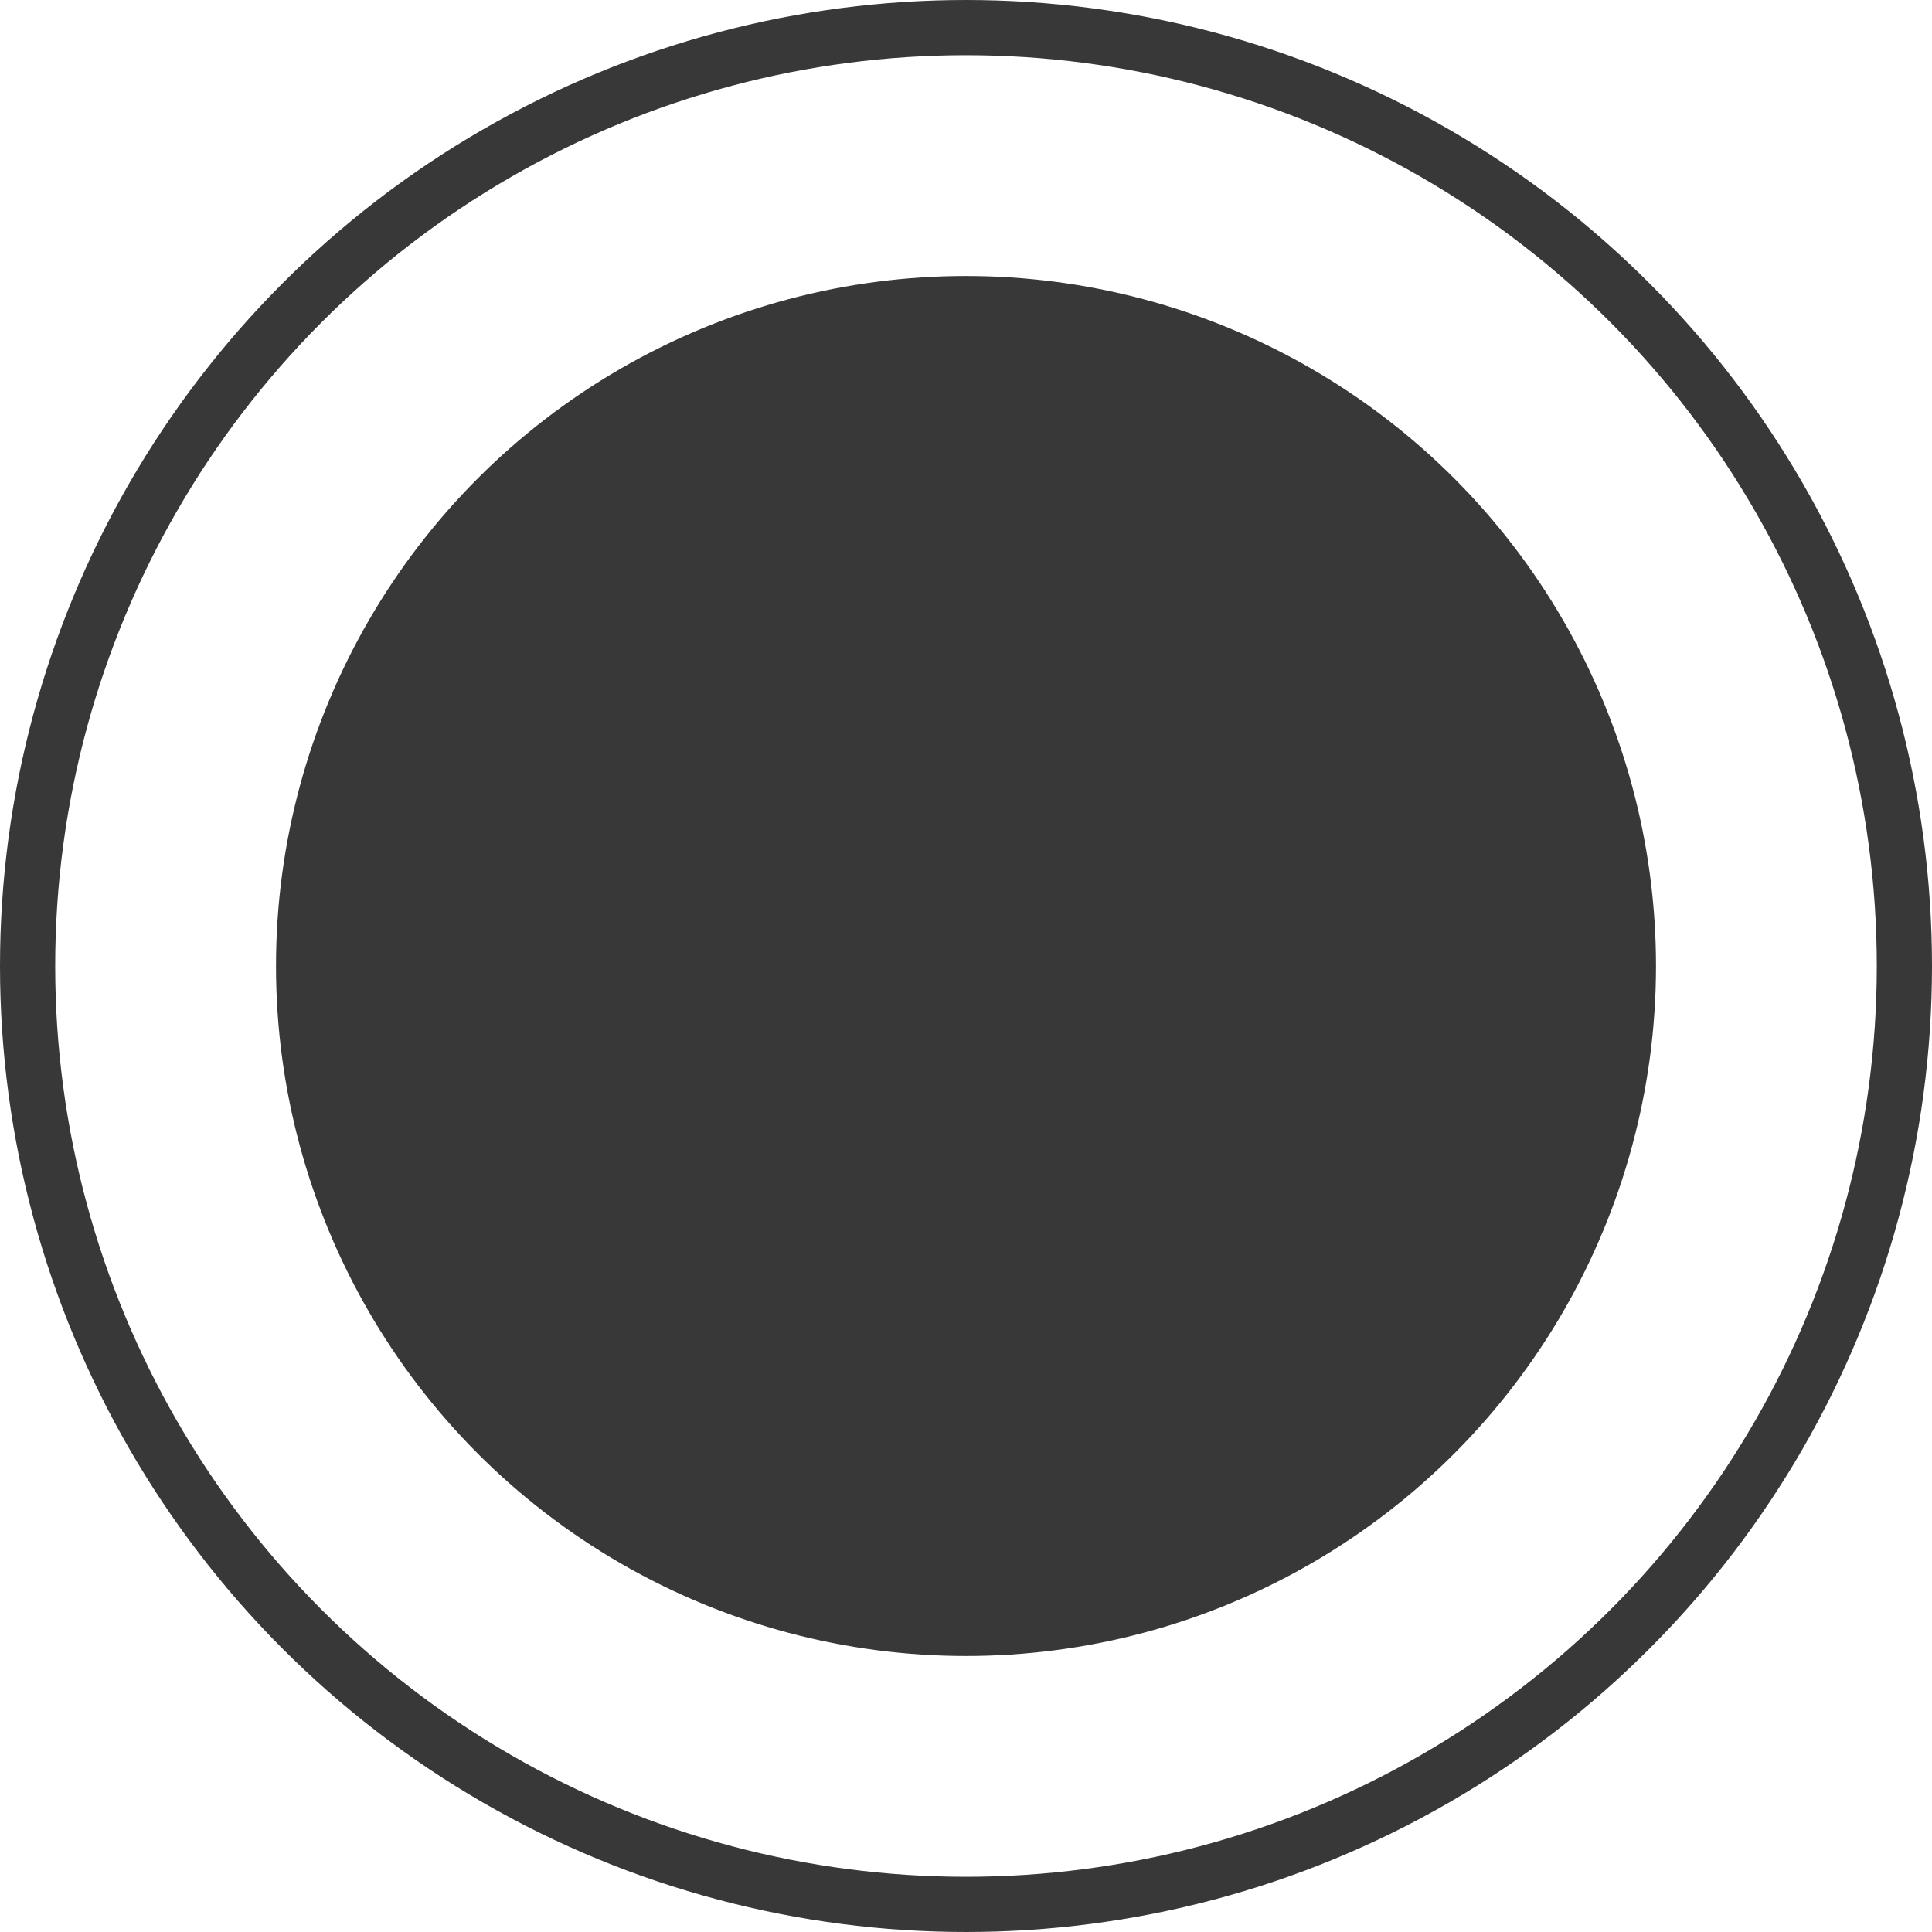 <svg width="35" height="35" viewBox="0 0 35 35" fill="none" xmlns="http://www.w3.org/2000/svg">
<circle cx="17.5" cy="17.5" r="17" stroke="#383838"/>
<circle cx="17.5" cy="17.5" r="12.5" fill="#383838"/>
</svg>
